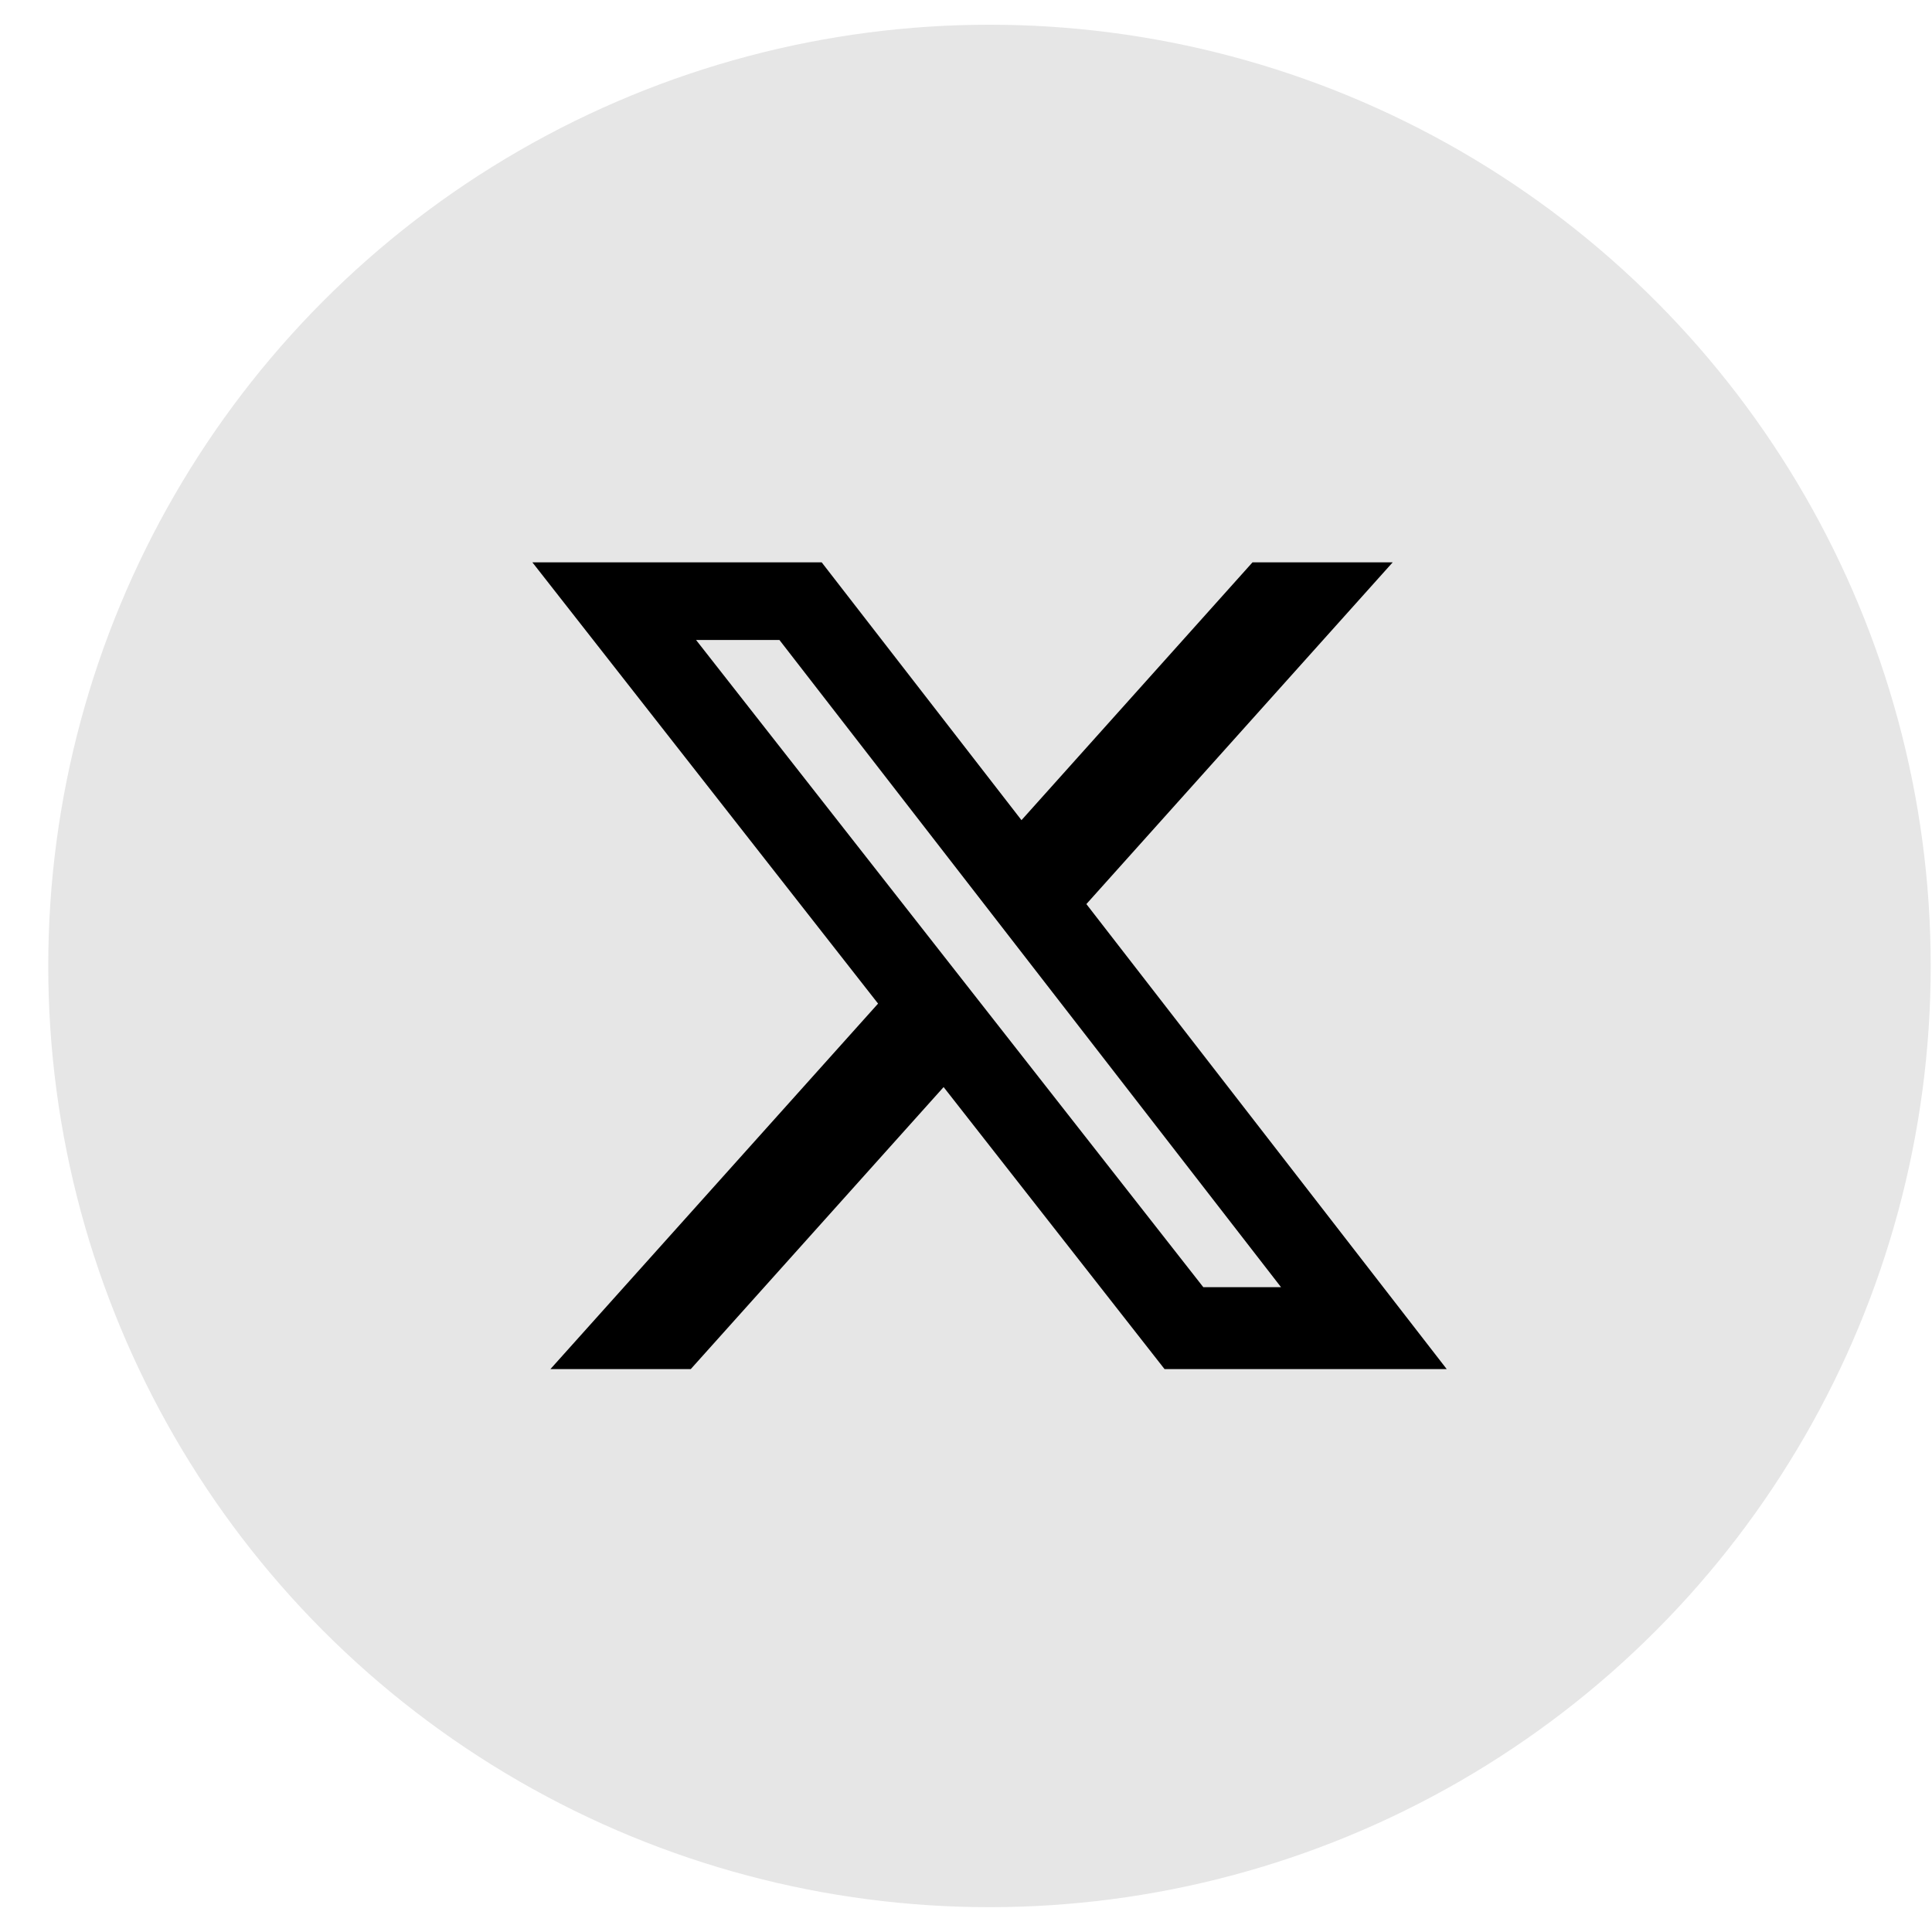 <svg width="39" height="39" viewBox="0 0 39 39" fill="none" xmlns="http://www.w3.org/2000/svg">
<circle opacity="0.1" cx="19.974" cy="19.499" r="19" fill="black"/>
<path d="M25.283 11.352H28.113L21.93 18.25L29.204 27.637H23.508L19.048 21.944L13.944 27.637H11.111L17.725 20.259L10.747 11.352H16.587L20.62 16.556L25.283 11.352ZM24.29 25.983H25.859L15.734 12.919H14.051L24.29 25.983Z" fill="black"/>
</svg>
